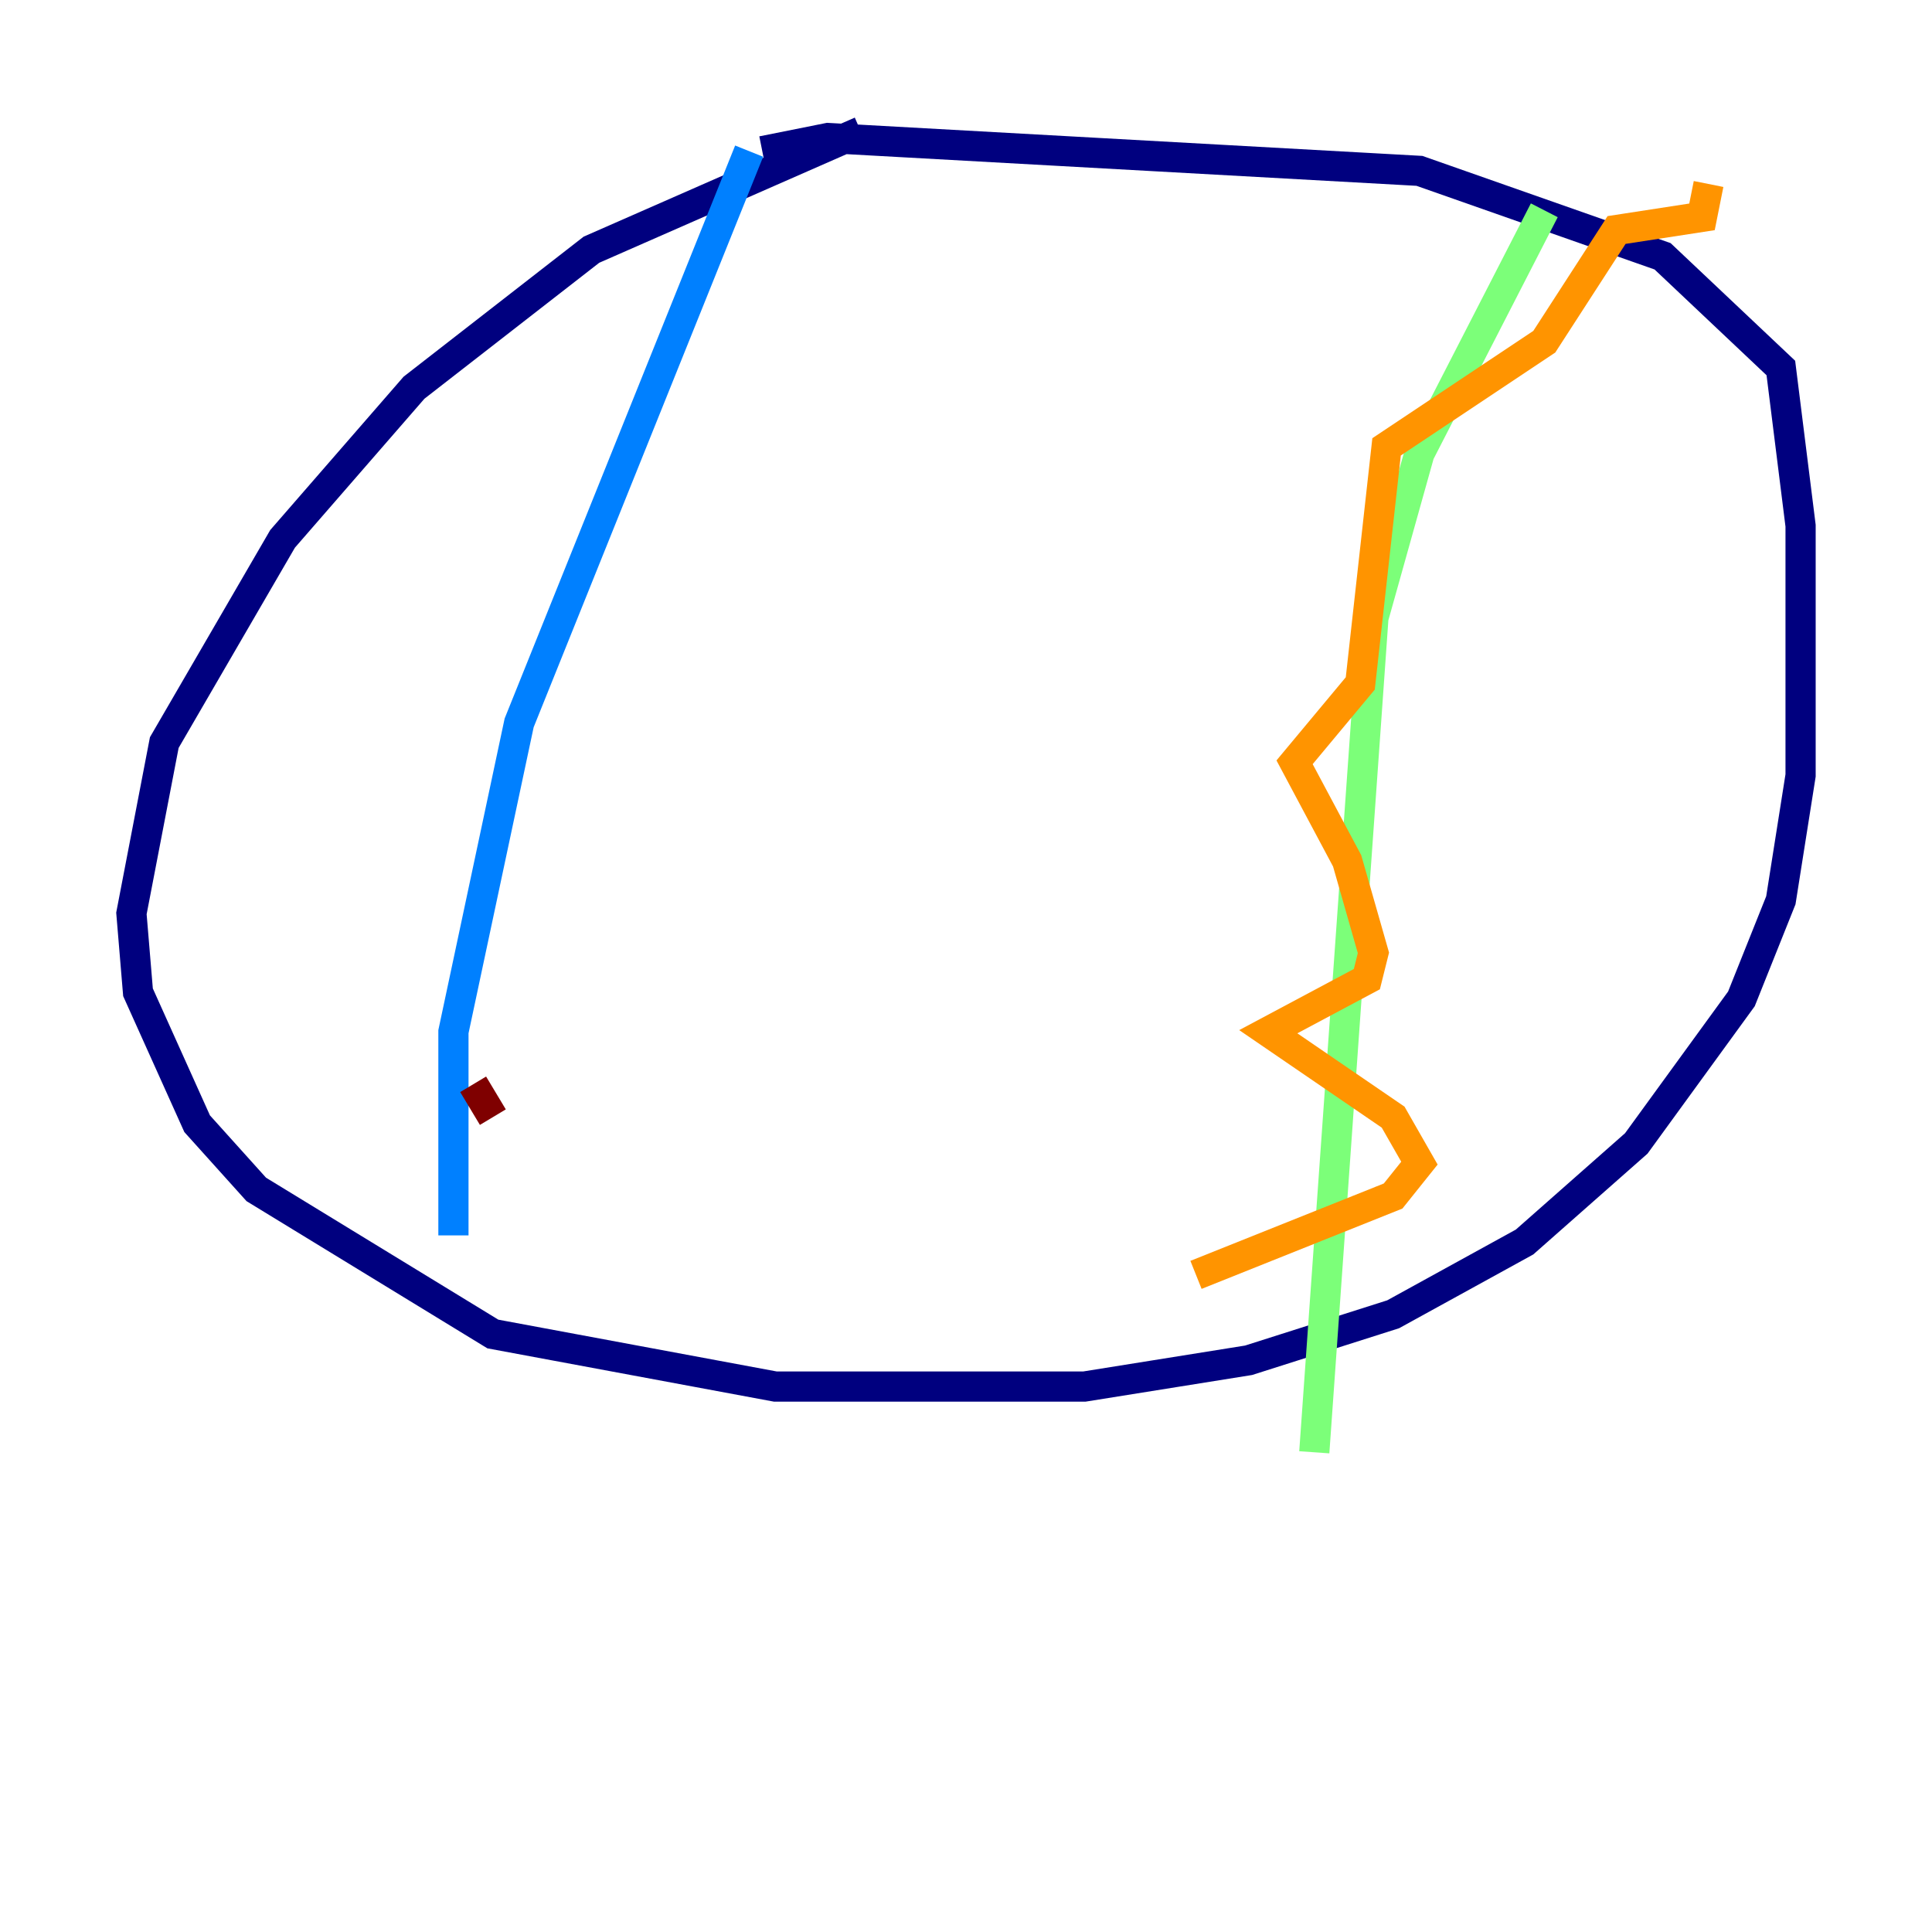 <?xml version="1.0" encoding="utf-8" ?>
<svg baseProfile="tiny" height="128" version="1.2" viewBox="0,0,128,128" width="128" xmlns="http://www.w3.org/2000/svg" xmlns:ev="http://www.w3.org/2001/xml-events" xmlns:xlink="http://www.w3.org/1999/xlink"><defs /><polyline fill="none" points="57.034,8.707 39.184,16.544 27.429,25.687 18.721,35.701 10.884,49.197 8.707,60.517 9.143,65.742 13.061,74.449 16.98,78.803 32.653,88.381 51.374,91.864 71.837,91.864 82.721,90.122 92.299,87.075 101.007,82.286 108.408,75.755 115.374,66.177 117.986,59.646 119.293,51.374 119.293,34.83 117.986,24.381 110.15,16.98 94.041,11.32 54.857,9.143 50.503,10.014" stroke="#00007f" stroke-width="2" /><polyline fill="none" points="30.041,81.85 30.041,68.354 34.395,47.891 49.633,10.014" stroke="#0080ff" stroke-width="2" /><polyline fill="none" points="87.075,96.218 90.993,40.925 94.041,30.041 102.313,13.932" stroke="#7cff79" stroke-width="2" /><polyline fill="none" points="79.238,84.463 92.299,79.238 94.041,77.061 92.299,74.014 84.027,68.354 90.558,64.871 90.993,63.129 89.252,57.034 85.769,50.503 90.122,45.279 91.864,29.605 102.313,22.64 107.102,15.238 112.762,14.367 113.197,12.191" stroke="#ff9400" stroke-width="2" /><polyline fill="none" points="32.653,74.014 31.347,71.837" stroke="#7f0000" stroke-width="2" /></svg>